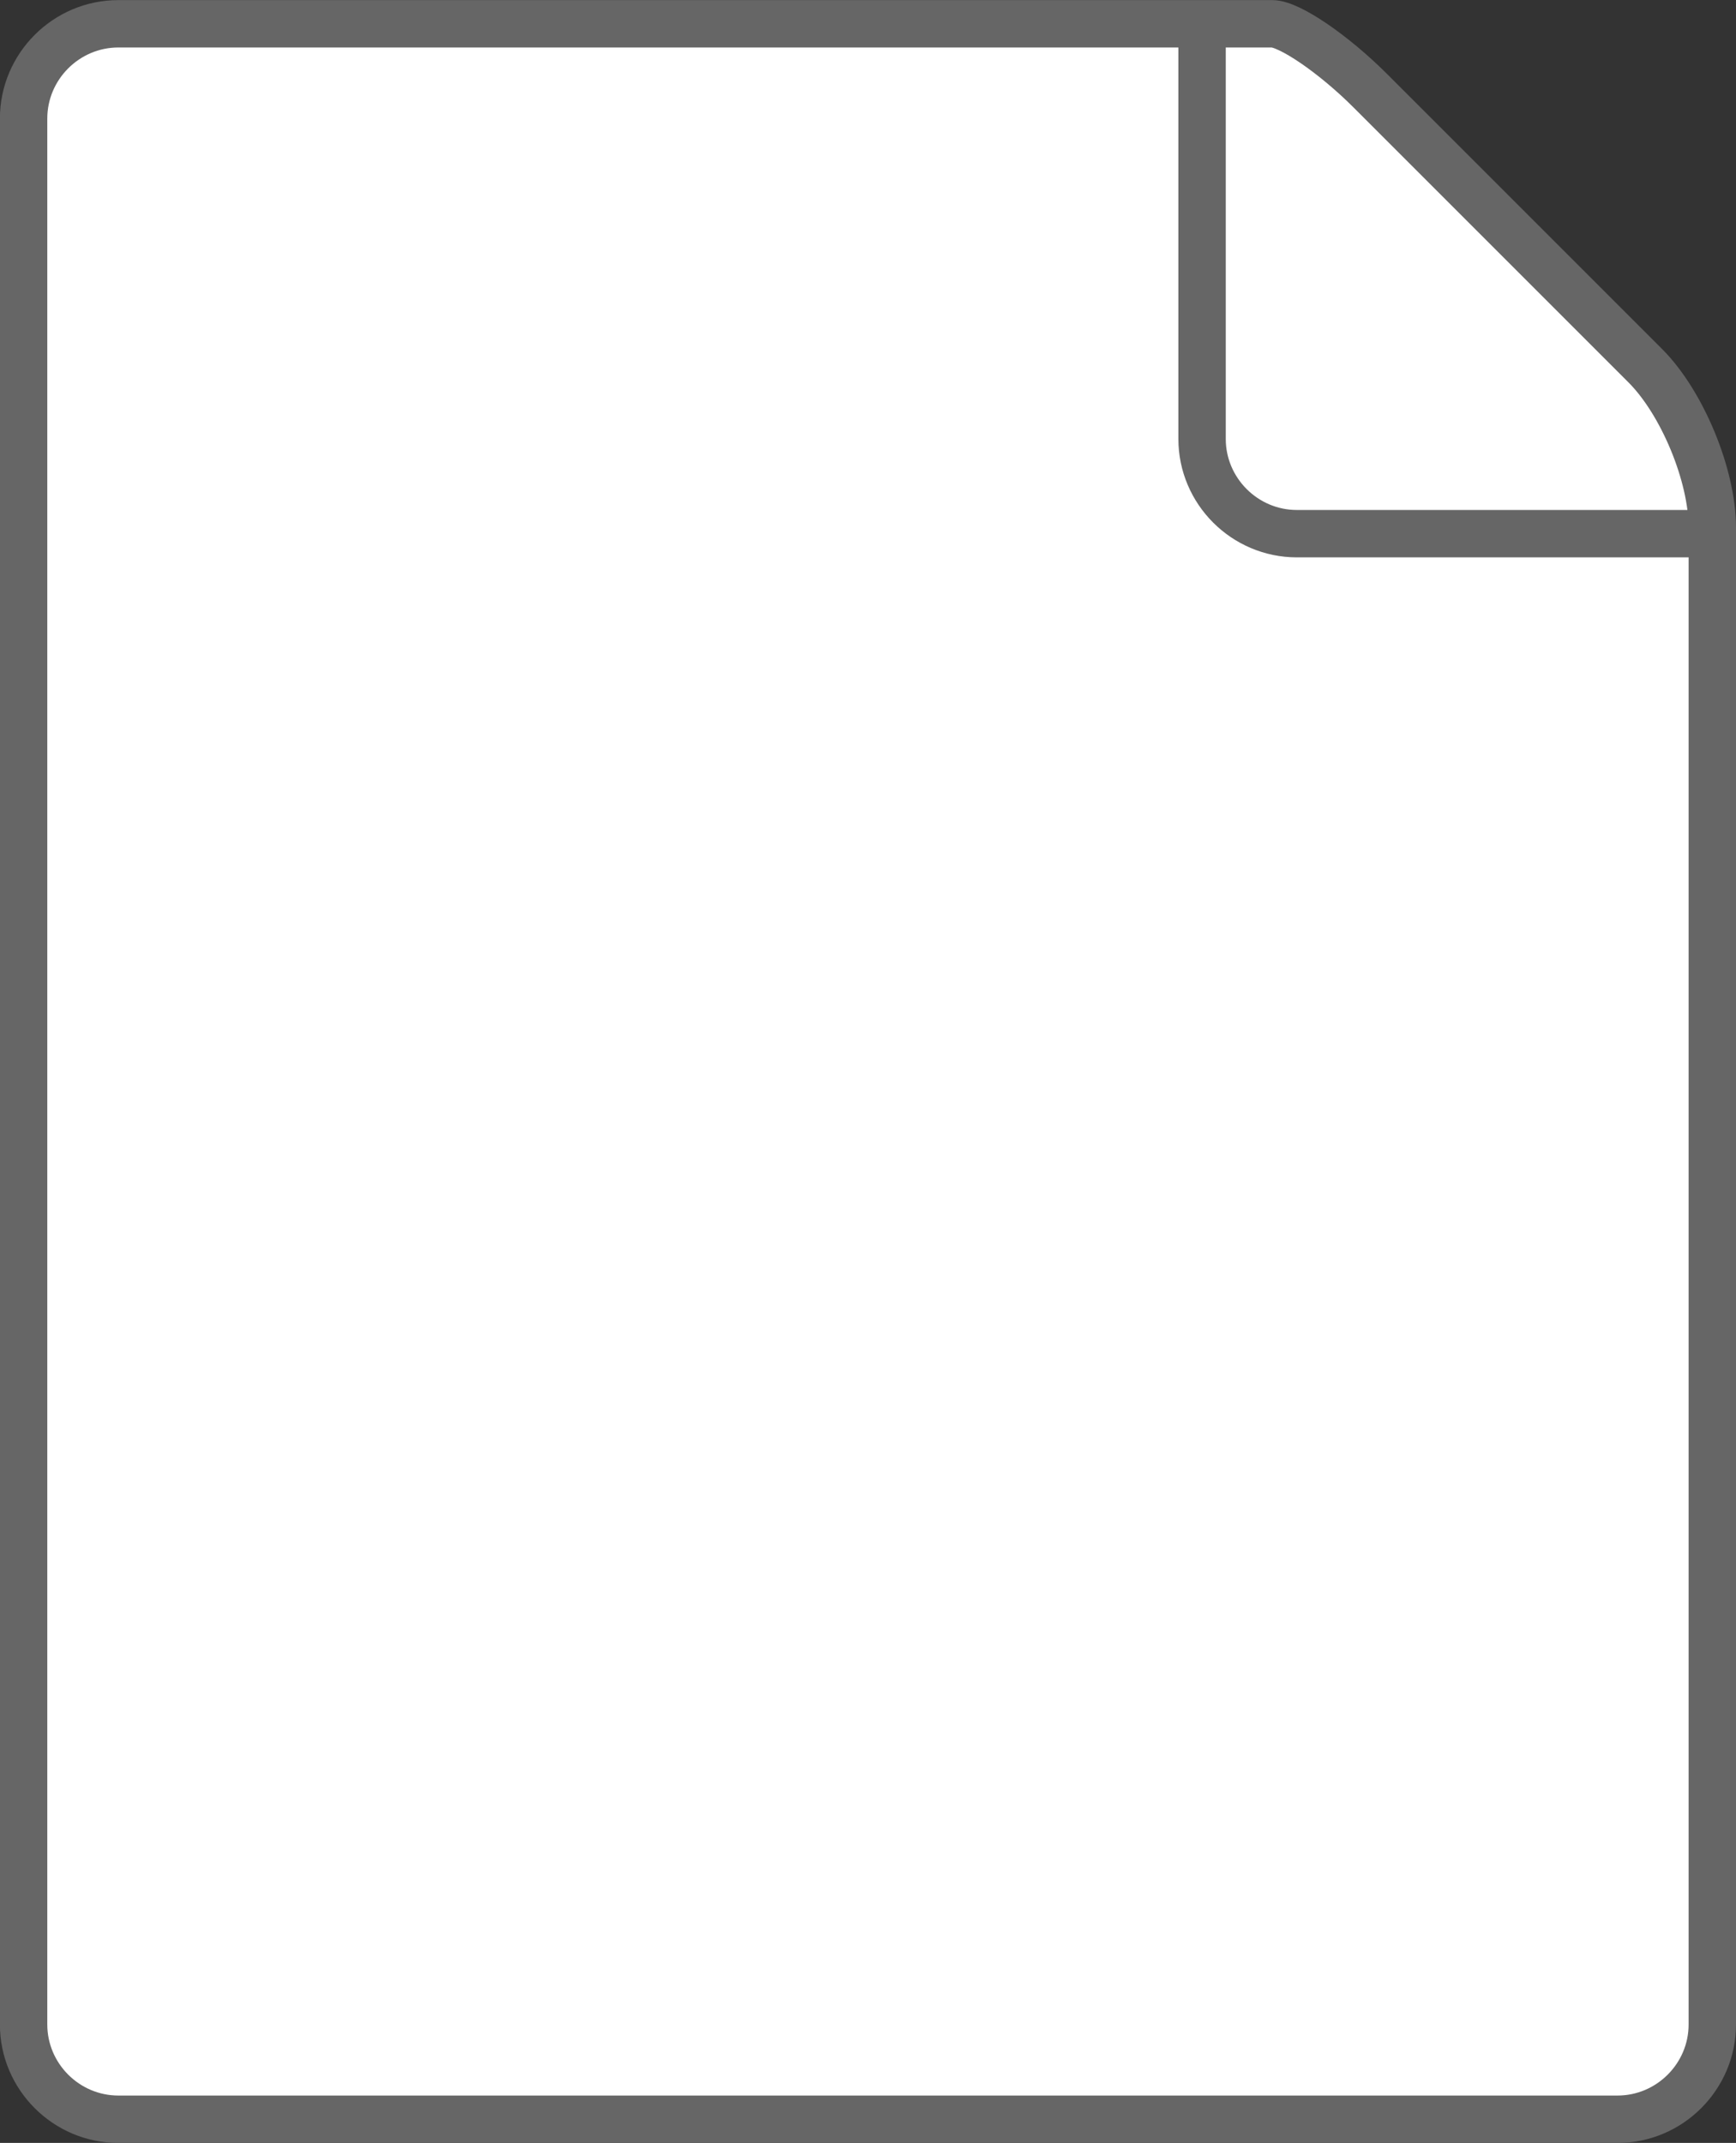 <svg version="1" xmlns="http://www.w3.org/2000/svg" width="18.318" height="22.611" viewBox="-0.659 -95.981 18.318 22.611"><rect x="-0.659" y="-95.981" width="18.318" height="22.611" fill="#333333" stroke="none"/><path fill="#FFF" d="M-.41-94.73c0-.55.45-1 1-1h12.175c.18 0 .646.317 1.035.706l2.902 2.902c.39.39.707 1.157.707 1.707v15.795c0 .55-.45 1-1 1H.59c-.55 0-1-.45-1-1v-20.11z"/><path fill="none" stroke="#666" stroke-width=".5" stroke-miterlimit="10" d="M-.41-94.73c0-.55.45-1 1-1h12.175c.18 0 .646.317 1.035.706l2.902 2.902c.39.39.707 1.157.707 1.707v15.795c0 .55-.45 1-1 1H.59c-.55 0-1-.45-1-1v-20.11z"/><path fill="none" stroke="#666" stroke-width=".5" stroke-miterlimit="10" d="M12.025-95.73v4.38c0 .55.45 1 1 1h4.384"/></svg>
